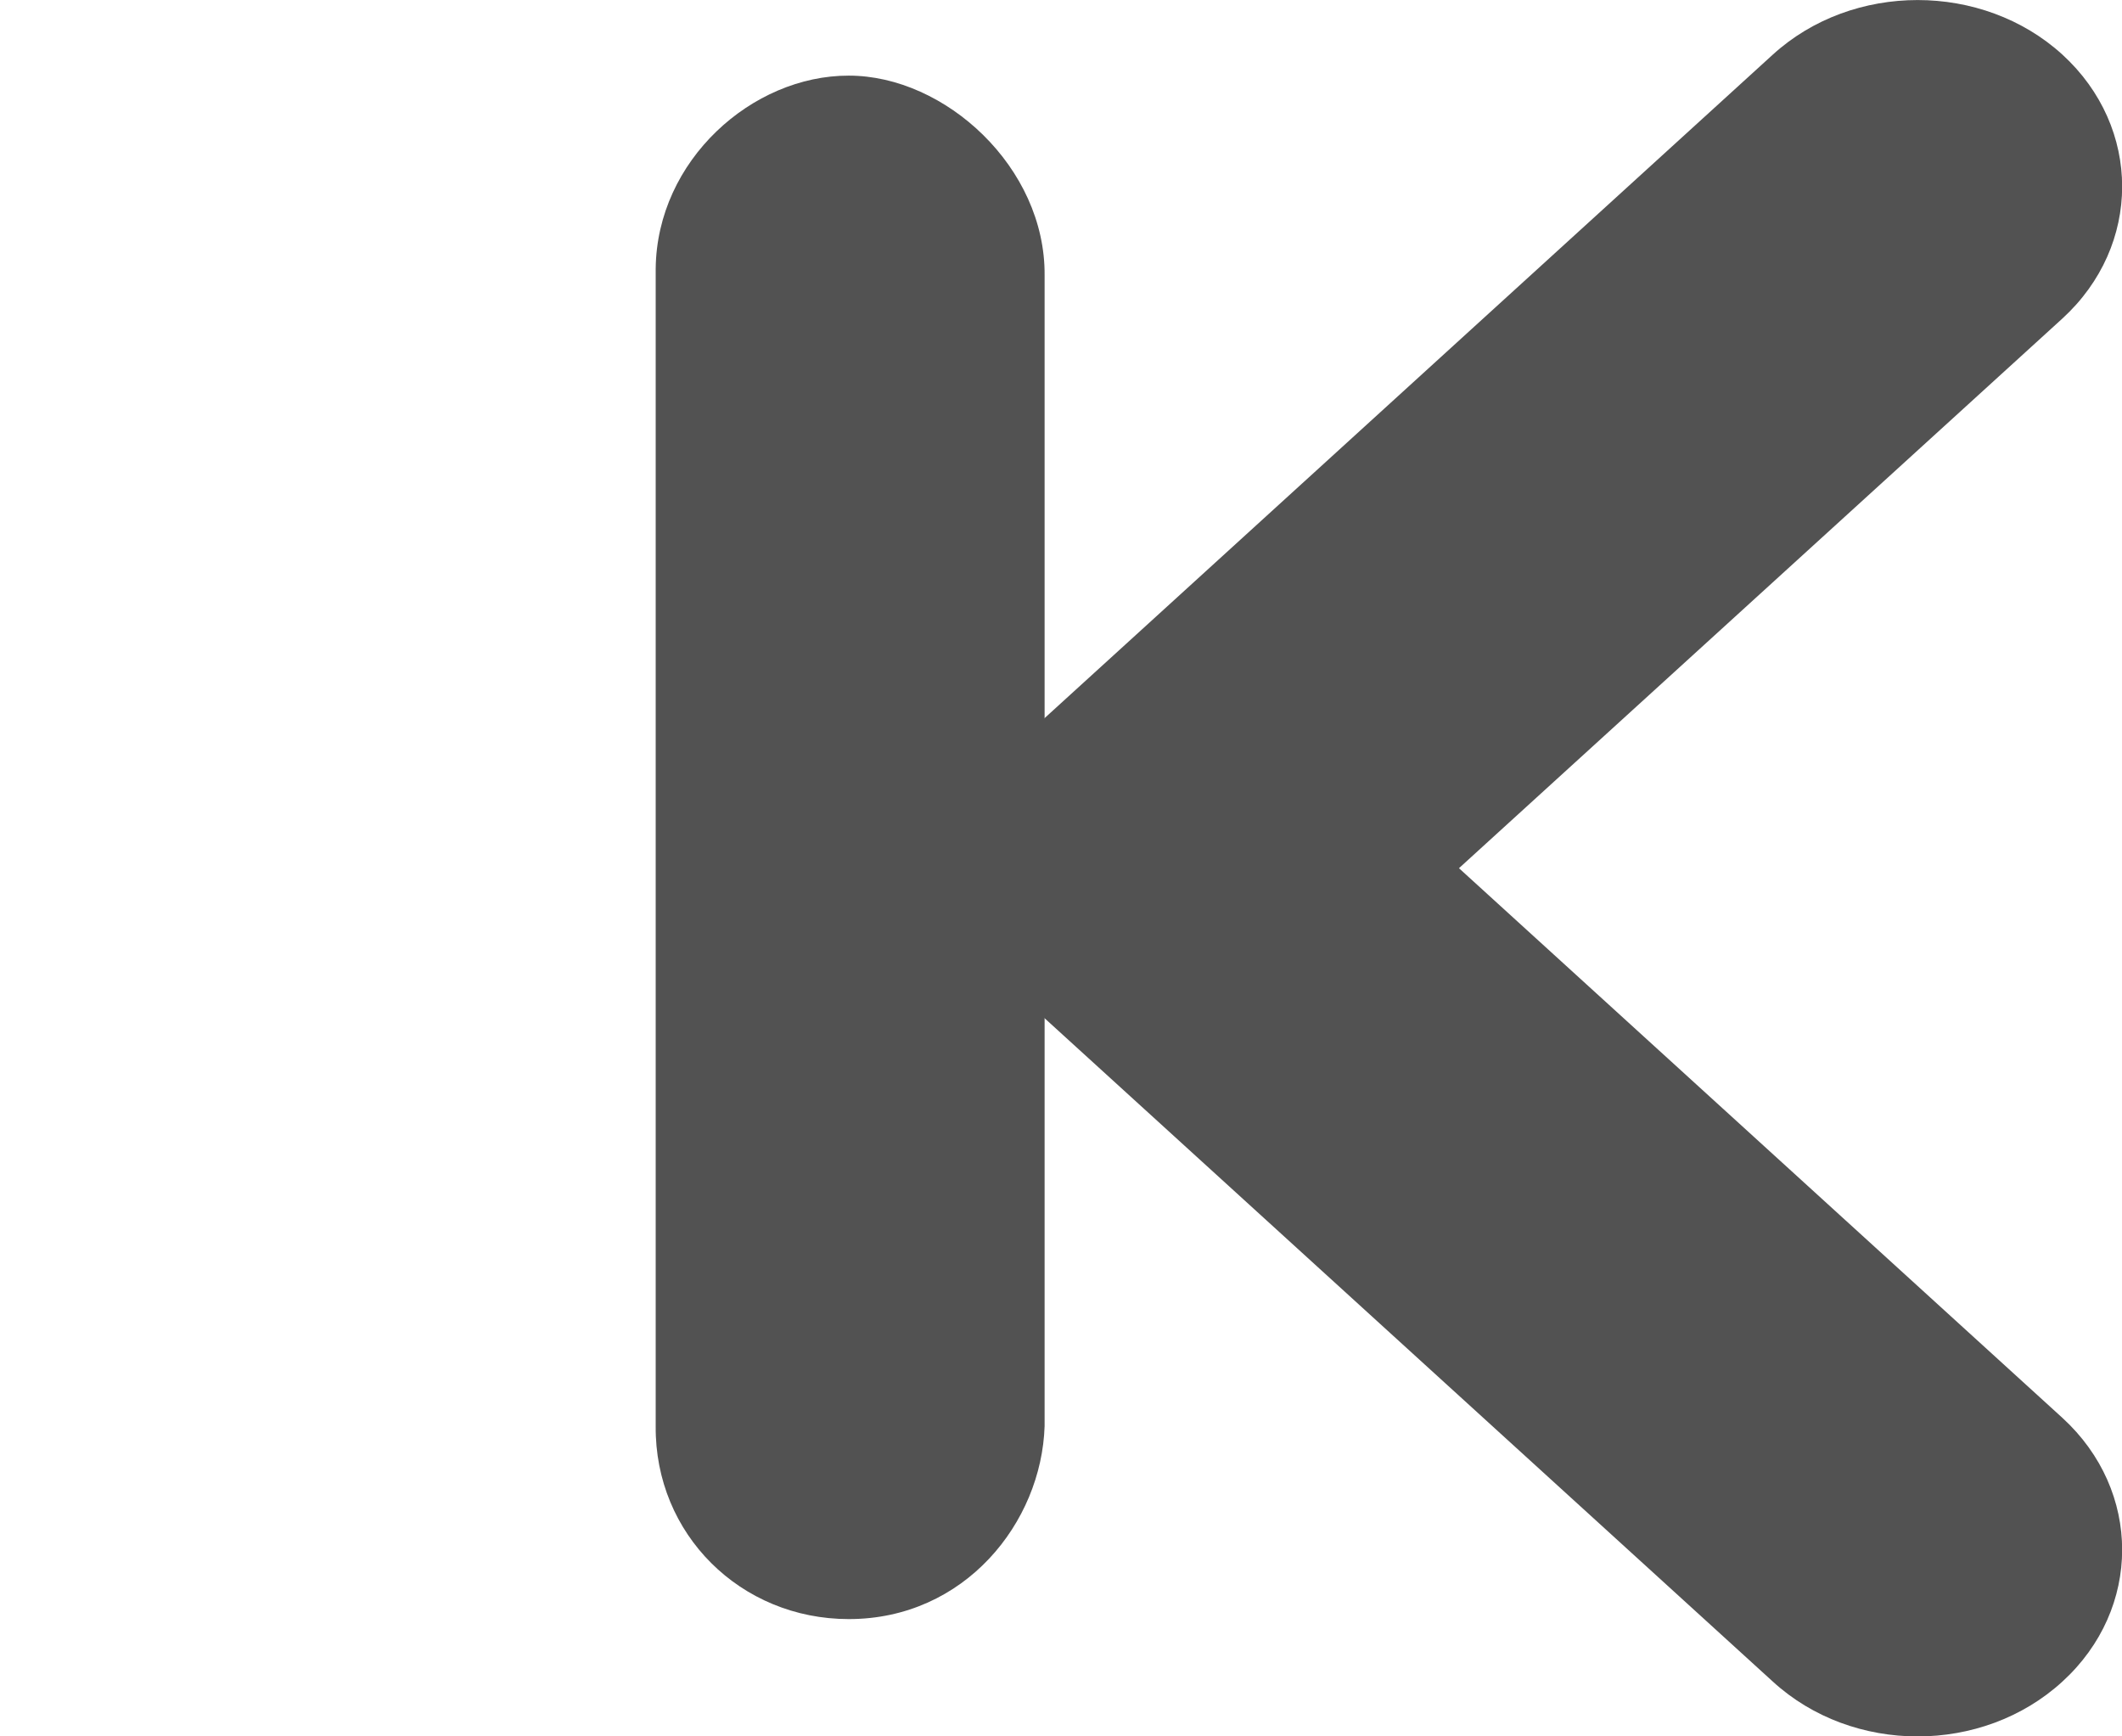 <svg width="11" height="9" viewBox="0 0 11 9" fill="none" xmlns="http://www.w3.org/2000/svg">
<path fill-rule="evenodd" clip-rule="evenodd" d="M9.19 0.283L5.313 3.815L5.311 3.816C4.897 4.194 4.897 4.806 5.311 5.183L9.19 8.716C9.604 9.095 10.277 9.095 10.691 8.716C11.104 8.339 11.104 7.727 10.691 7.349L7.563 4.5L10.691 1.651C11.104 1.273 11.104 0.661 10.691 0.283C10.277 -0.094 9.604 -0.094 9.19 0.283Z" fill="#525252"/>
<path fill-rule="evenodd" clip-rule="evenodd" d="M3.399 1.392L3.399 7.392C3.394 7.952 3.839 8.392 4.4 8.392C5.001 8.392 5.399 7.892 5.415 7.392L5.415 1.428C5.42 0.868 4.9 0.392 4.4 0.392C3.899 0.391 3.405 0.831 3.399 1.392Z" fill="#525252"/>
</svg>
